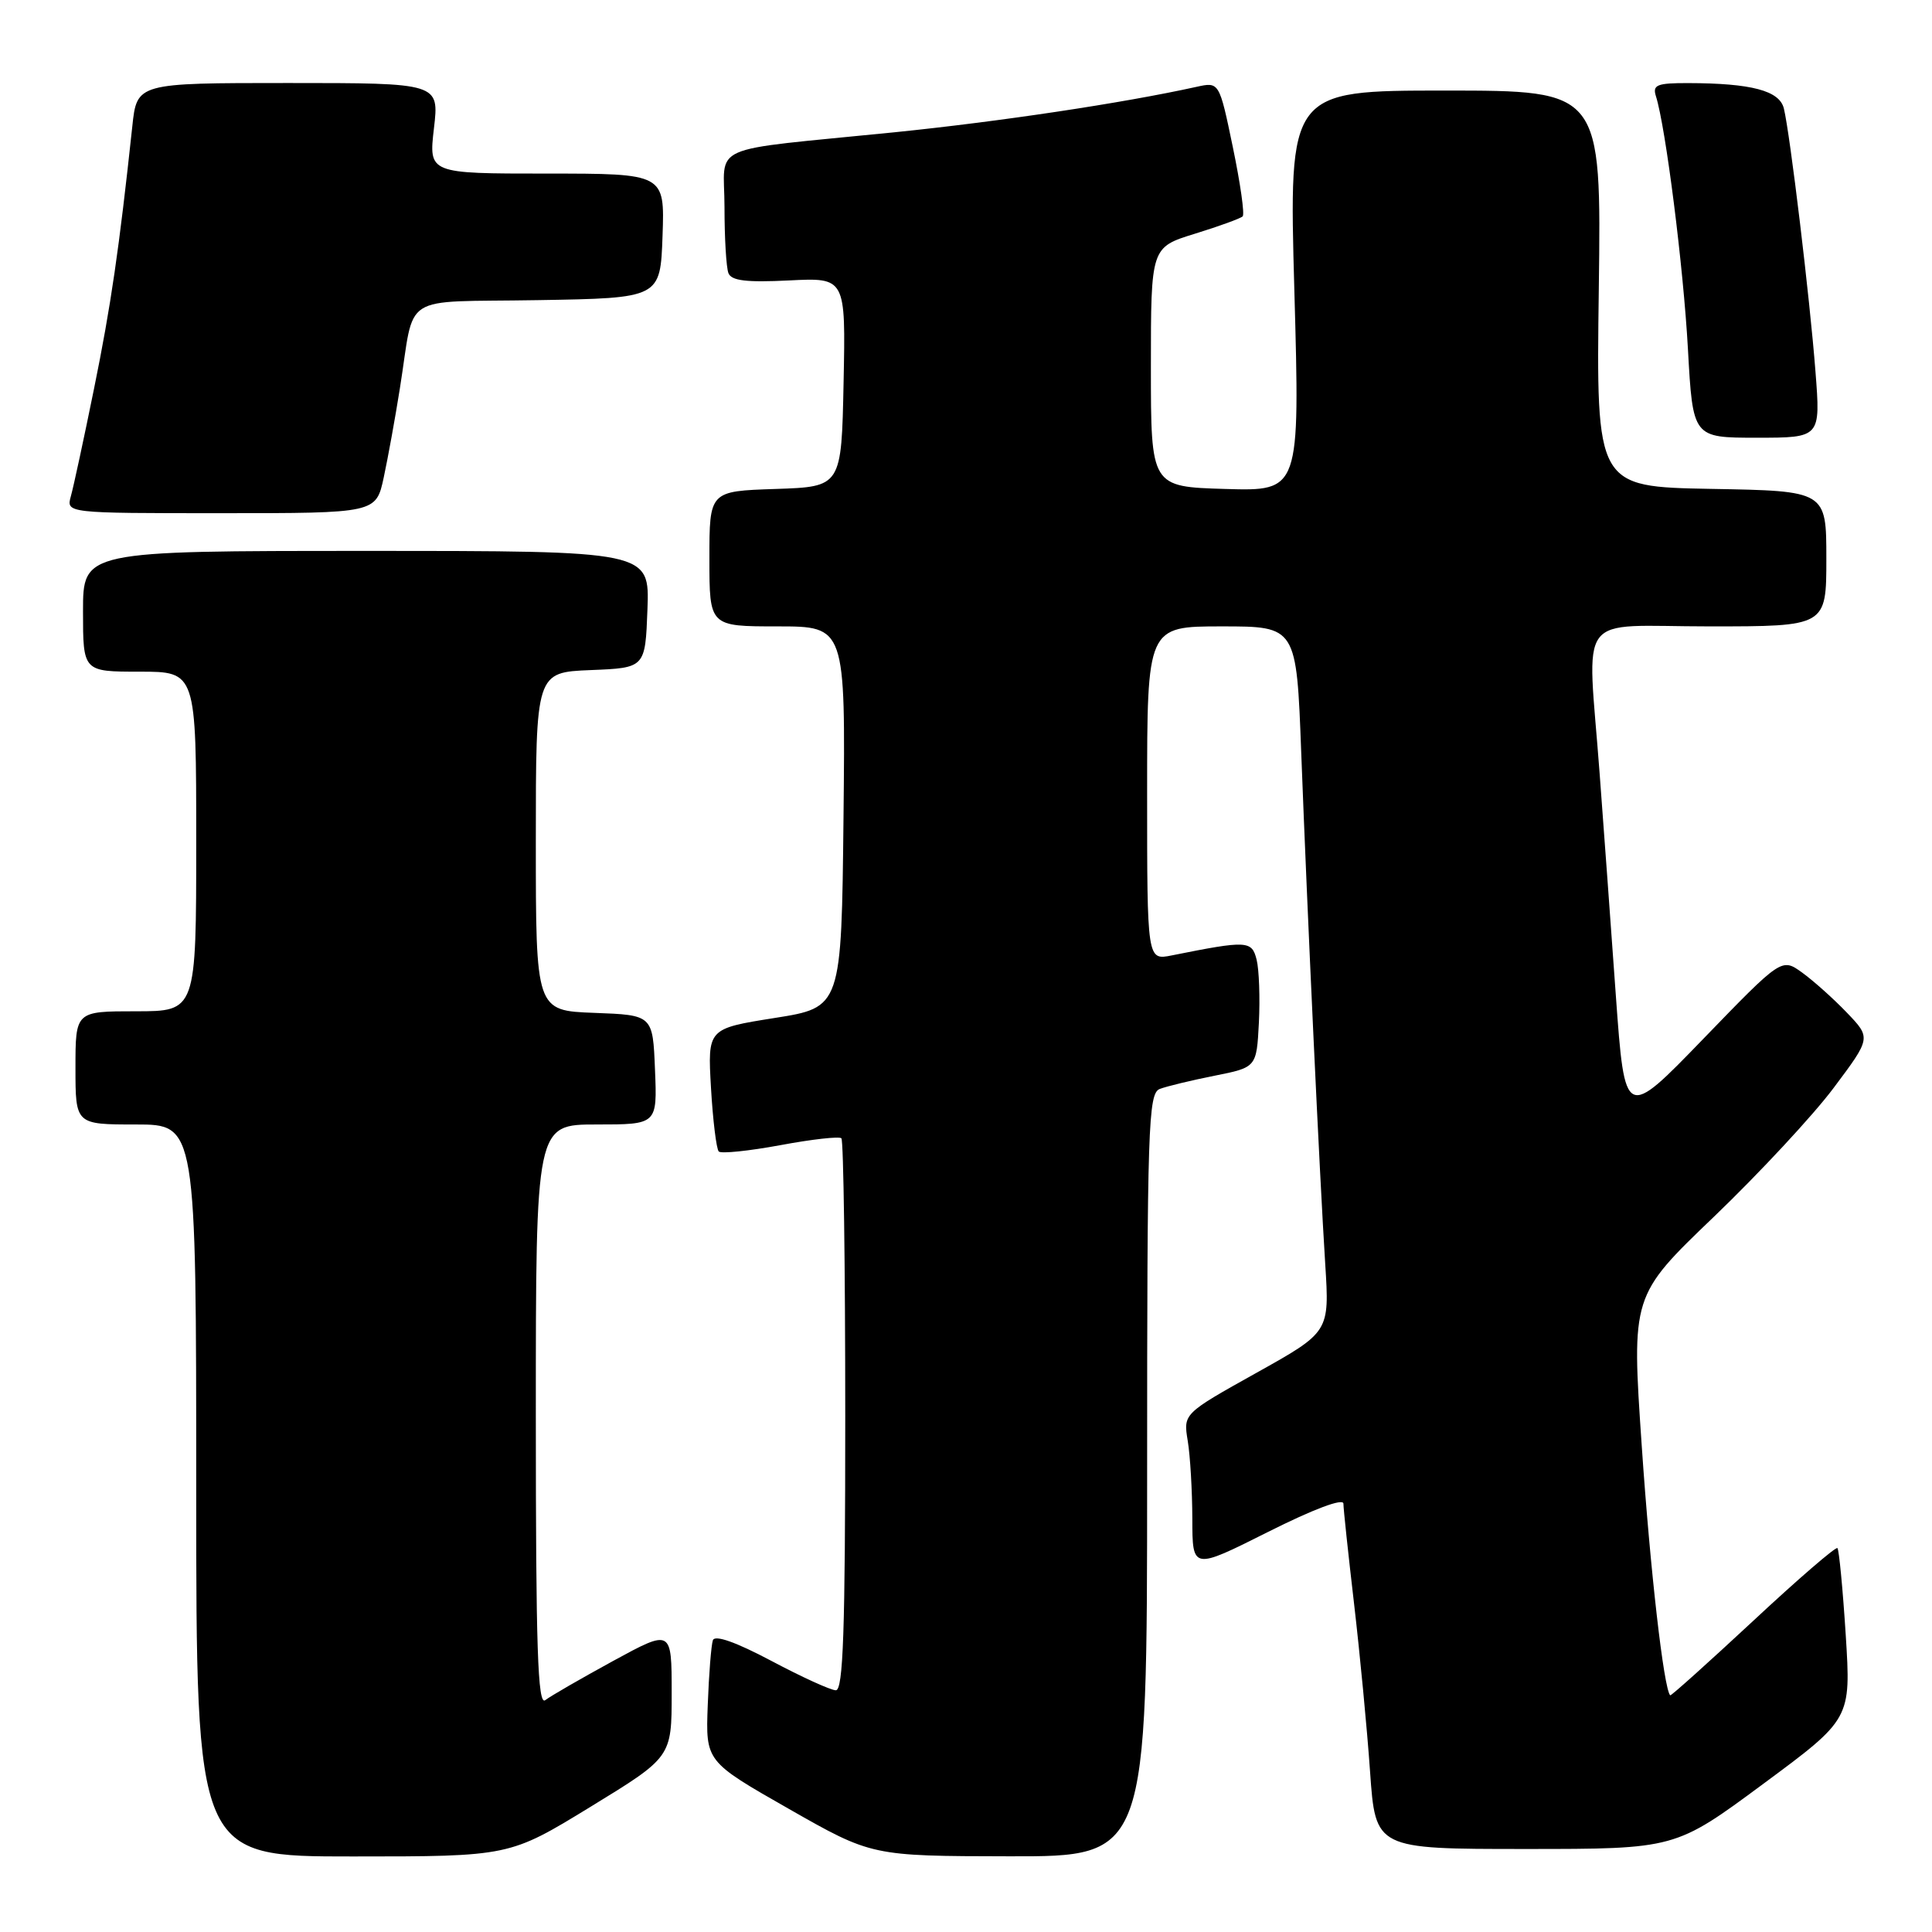 <?xml version="1.0" encoding="UTF-8" standalone="no"?>
<!DOCTYPE svg PUBLIC "-//W3C//DTD SVG 1.1//EN" "http://www.w3.org/Graphics/SVG/1.1/DTD/svg11.dtd" >
<svg xmlns="http://www.w3.org/2000/svg" xmlns:xlink="http://www.w3.org/1999/xlink" version="1.1" viewBox="0 0 256 256">
 <g >
 <path fill="currentColor"
d=" M 78.25 239.41 C 89.00 232.83 89.00 232.83 89.00 224.34 C 89.00 215.86 89.00 215.86 81.25 220.08 C 76.99 222.41 72.94 224.74 72.25 225.28 C 71.25 226.05 71.00 218.37 71.00 187.62 C 71.00 149.00 71.00 149.00 79.04 149.00 C 87.09 149.00 87.09 149.00 86.79 141.75 C 86.50 134.50 86.50 134.50 78.75 134.21 C 71.00 133.92 71.00 133.92 71.00 111.50 C 71.00 89.09 71.00 89.09 78.25 88.79 C 85.50 88.50 85.50 88.50 85.79 80.75 C 86.08 73.00 86.08 73.00 48.54 73.00 C 11.00 73.00 11.00 73.00 11.00 81.00 C 11.00 89.00 11.00 89.00 18.50 89.00 C 26.00 89.00 26.00 89.00 26.00 111.50 C 26.00 134.00 26.00 134.00 18.00 134.00 C 10.00 134.00 10.00 134.00 10.00 141.50 C 10.00 149.00 10.00 149.00 18.00 149.00 C 26.00 149.00 26.00 149.00 26.00 197.50 C 26.00 246.00 26.00 246.00 46.75 245.99 C 67.50 245.99 67.50 245.99 78.25 239.41 Z  M 152.00 195.47 C 152.00 149.13 152.14 144.88 153.68 144.29 C 154.60 143.94 157.86 143.15 160.93 142.54 C 166.50 141.43 166.50 141.43 166.81 135.50 C 166.97 132.25 166.84 128.50 166.51 127.17 C 165.87 124.62 165.29 124.59 155.25 126.60 C 152.00 127.25 152.00 127.25 152.00 105.12 C 152.00 83.00 152.00 83.00 161.89 83.00 C 171.79 83.00 171.79 83.00 172.42 99.75 C 173.23 121.10 174.86 155.86 175.60 167.50 C 176.17 176.50 176.17 176.50 166.48 181.91 C 156.79 187.32 156.79 187.32 157.38 190.91 C 157.71 192.89 157.98 197.54 157.99 201.26 C 158.00 208.02 158.00 208.02 168.00 203.00 C 174.07 199.95 178.00 198.48 178.01 199.24 C 178.01 199.93 178.65 205.90 179.42 212.50 C 180.19 219.10 181.15 229.11 181.54 234.75 C 182.26 245.00 182.26 245.00 202.12 245.00 C 221.98 245.00 221.98 245.00 233.63 236.38 C 245.27 227.77 245.27 227.77 244.57 216.65 C 244.18 210.53 243.68 205.35 243.47 205.13 C 243.25 204.92 238.22 209.26 232.29 214.79 C 226.35 220.31 221.41 224.75 221.31 224.64 C 220.46 223.79 218.66 208.09 217.54 191.60 C 216.18 171.69 216.18 171.69 227.10 161.23 C 233.10 155.47 240.25 147.79 242.97 144.15 C 247.93 137.53 247.93 137.53 244.72 134.18 C 242.95 132.33 240.28 129.95 238.79 128.87 C 236.08 126.92 236.08 126.92 225.69 137.66 C 215.30 148.40 215.30 148.40 214.11 131.95 C 213.46 122.90 212.50 109.65 211.96 102.50 C 210.33 80.60 208.54 83.00 226.50 83.00 C 242.00 83.00 242.00 83.00 242.00 74.03 C 242.00 65.05 242.00 65.05 226.75 64.78 C 211.50 64.50 211.50 64.50 211.85 38.25 C 212.19 12.00 212.19 12.00 191.48 12.00 C 170.77 12.00 170.77 12.00 171.51 38.54 C 172.25 65.08 172.25 65.08 162.37 64.79 C 152.50 64.50 152.50 64.50 152.50 48.64 C 152.50 32.77 152.50 32.77 158.33 30.97 C 161.54 29.98 164.39 28.94 164.66 28.67 C 164.94 28.40 164.35 24.27 163.36 19.51 C 161.56 10.84 161.56 10.84 158.53 11.51 C 148.74 13.67 132.46 16.11 118.50 17.53 C 93.22 20.08 96.00 18.86 96.00 27.46 C 96.00 31.52 96.23 35.44 96.52 36.19 C 96.91 37.20 98.89 37.44 104.55 37.16 C 112.06 36.78 112.06 36.78 111.78 50.64 C 111.50 64.50 111.50 64.50 102.75 64.79 C 94.00 65.08 94.00 65.08 94.00 74.04 C 94.00 83.00 94.00 83.00 103.02 83.00 C 112.03 83.00 112.03 83.00 111.77 108.24 C 111.50 133.49 111.50 133.49 102.63 134.89 C 93.76 136.30 93.76 136.30 94.21 144.15 C 94.46 148.47 94.93 152.26 95.24 152.58 C 95.56 152.89 99.23 152.51 103.40 151.74 C 107.58 150.96 111.22 150.55 111.49 150.83 C 111.77 151.11 112.00 167.68 112.00 187.67 C 112.00 216.08 111.73 223.99 110.75 223.97 C 110.06 223.96 106.21 222.20 102.18 220.06 C 97.50 217.58 94.72 216.60 94.46 217.34 C 94.24 217.98 93.93 221.85 93.78 225.95 C 93.50 233.40 93.50 233.40 104.50 239.67 C 115.50 245.94 115.50 245.94 133.75 245.97 C 152.00 246.00 152.00 246.00 152.00 195.47 Z  M 50.85 63.25 C 51.41 60.64 52.37 55.35 52.98 51.50 C 55.05 38.59 52.72 40.09 71.26 39.77 C 87.50 39.50 87.50 39.50 87.79 31.25 C 88.08 23.00 88.08 23.00 72.44 23.00 C 56.80 23.00 56.80 23.00 57.50 17.00 C 58.20 11.00 58.20 11.00 38.17 11.00 C 18.14 11.00 18.14 11.00 17.53 16.75 C 15.79 32.99 14.69 40.56 12.46 51.50 C 11.12 58.10 9.74 64.51 9.39 65.75 C 8.77 68.00 8.77 68.00 29.30 68.00 C 49.83 68.00 49.83 68.00 50.85 63.25 Z  M 240.56 49.25 C 239.82 39.58 237.19 17.71 236.37 14.37 C 235.79 12.01 232.08 11.03 223.68 11.01 C 219.55 11.00 218.94 11.25 219.42 12.75 C 220.71 16.83 223.06 35.36 223.66 46.25 C 224.31 58.00 224.31 58.00 232.77 58.00 C 241.24 58.00 241.24 58.00 240.56 49.25 Z "/>
</g>
</svg>
